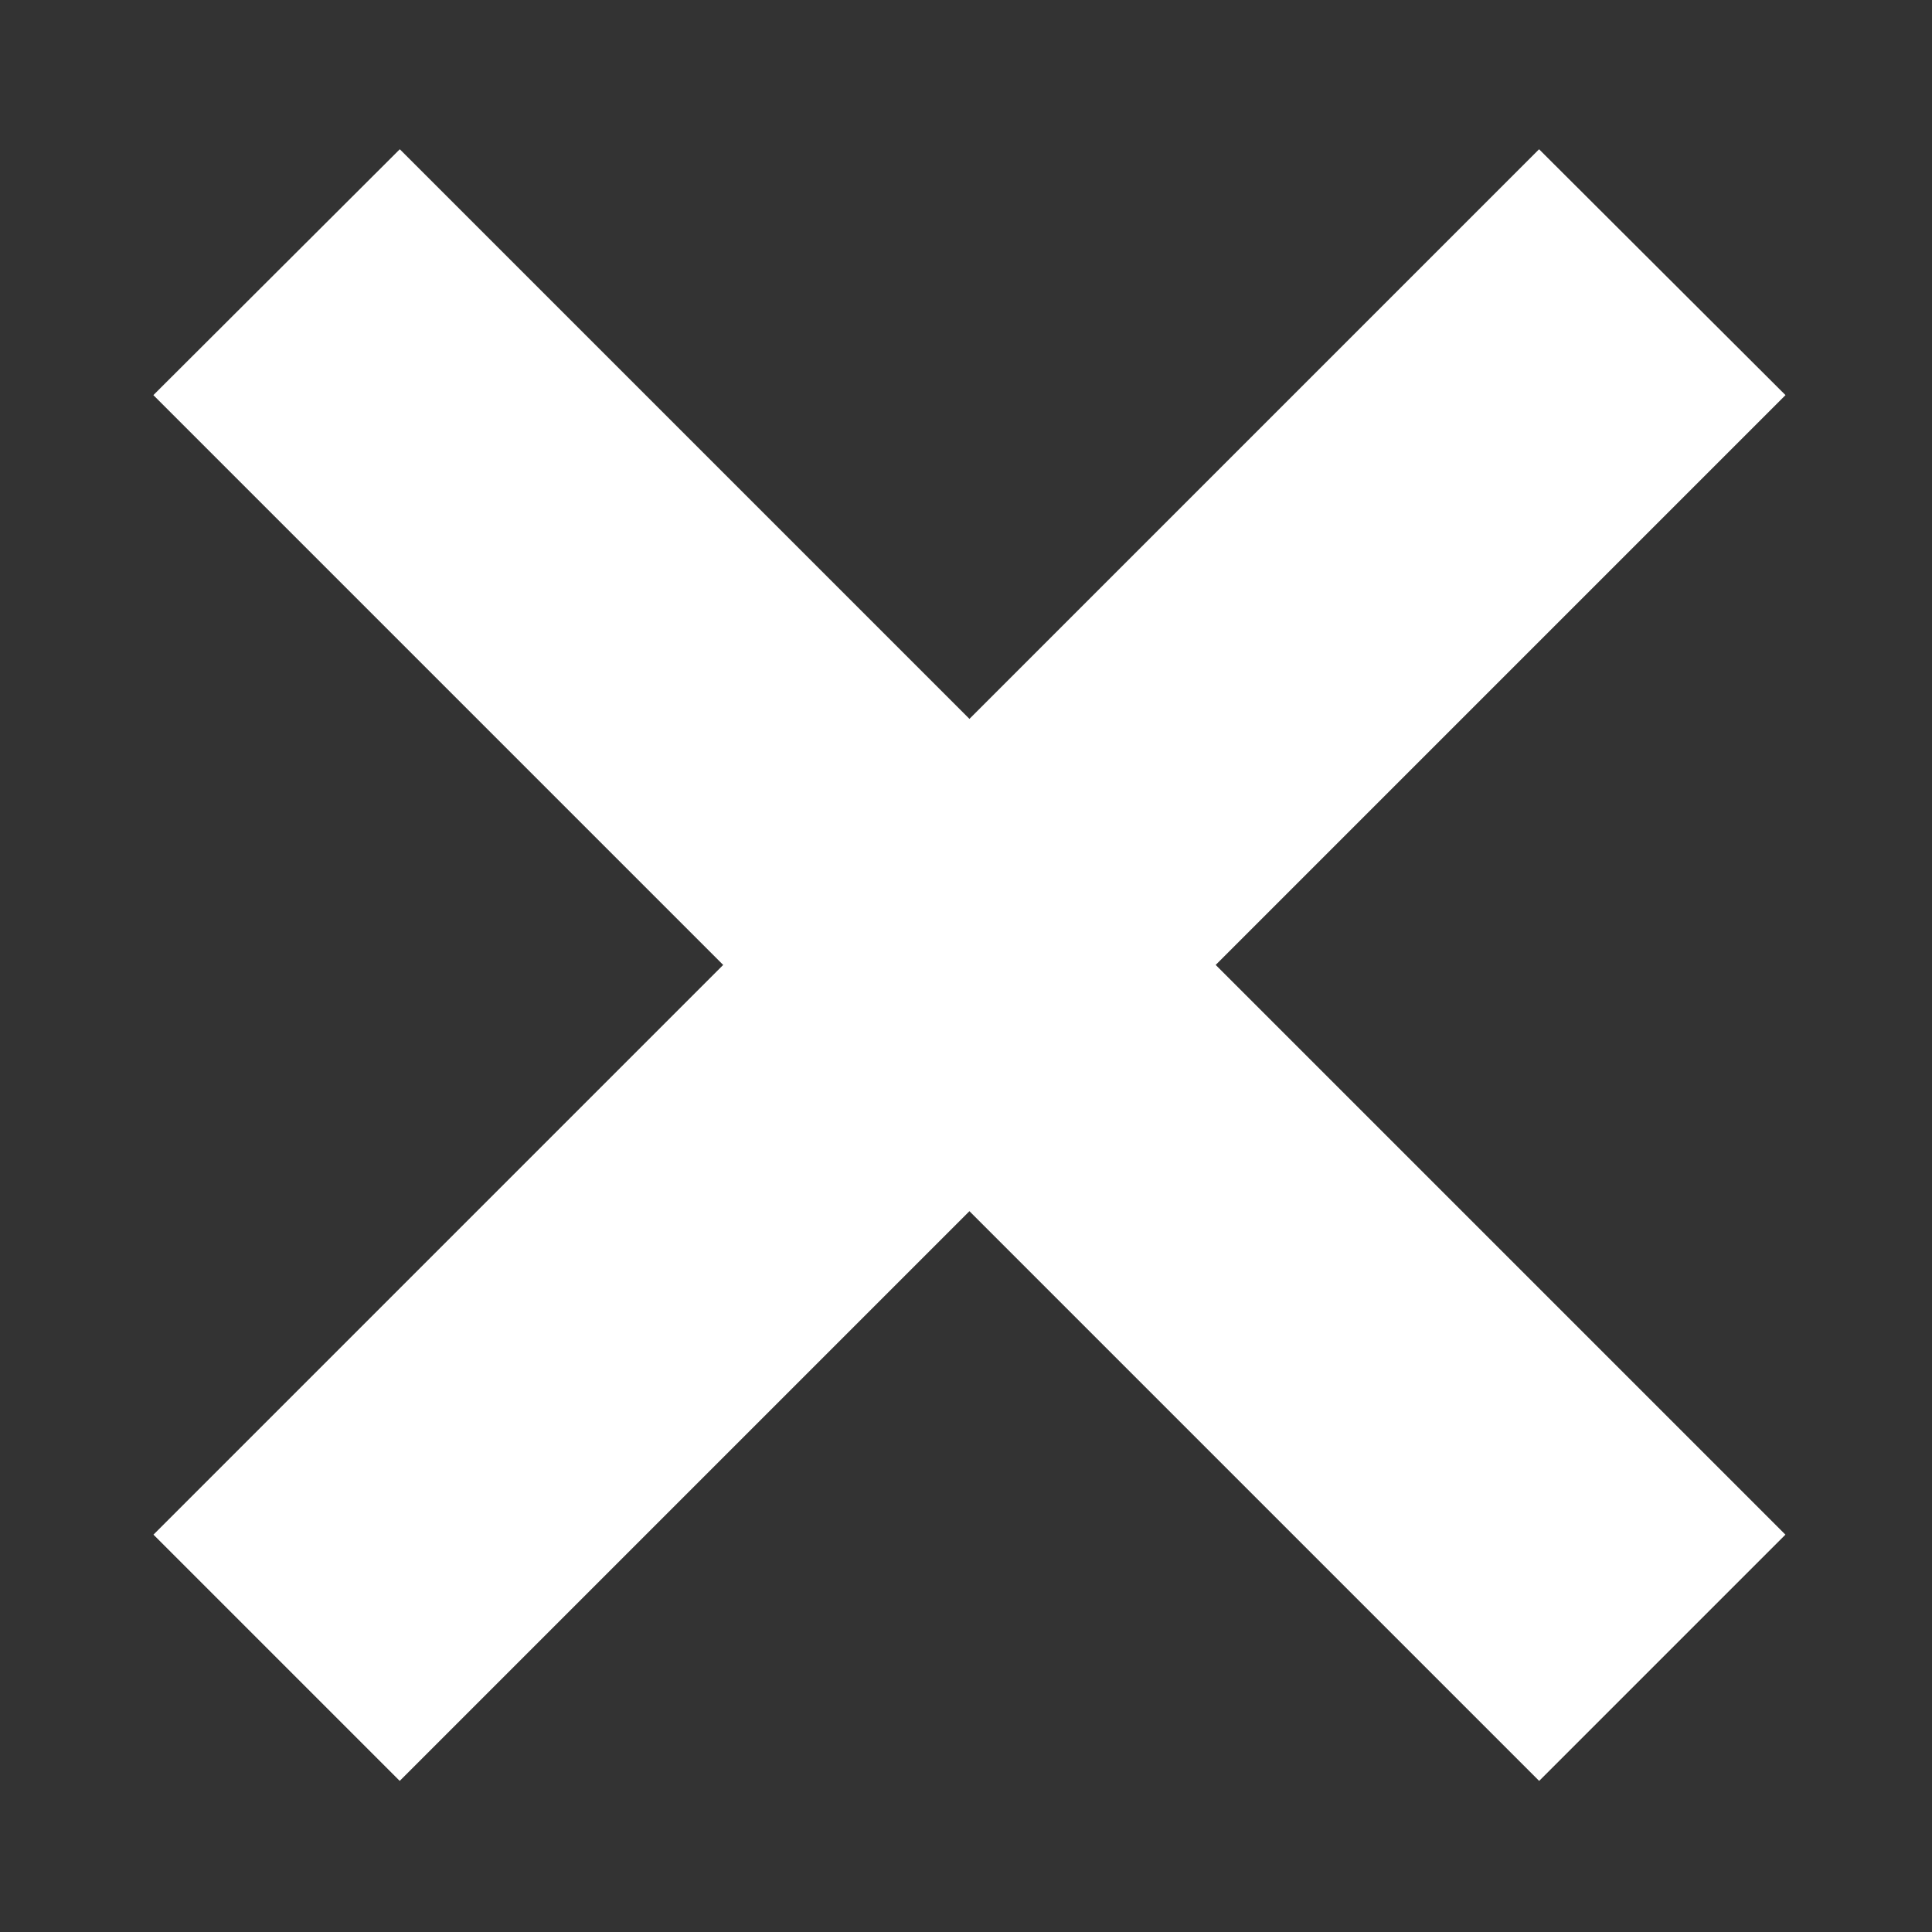 <svg width="9" height="9" viewBox="0 0 9 9" fill="none" xmlns="http://www.w3.org/2000/svg">
<rect x="0" y="0" width="9" height="9" fill="#333333" stroke="none"/>
<path d="M4.076 4.495L1.422 7.149L1.862 7.589L4.516 4.935L7.17 7.589L7.61 7.149L4.956 4.495L7.61 1.841L7.17 1.402L4.516 4.056L1.862 1.402L1.422 1.841L4.076 4.495Z" fill="white" stroke="white"/>
</svg>
